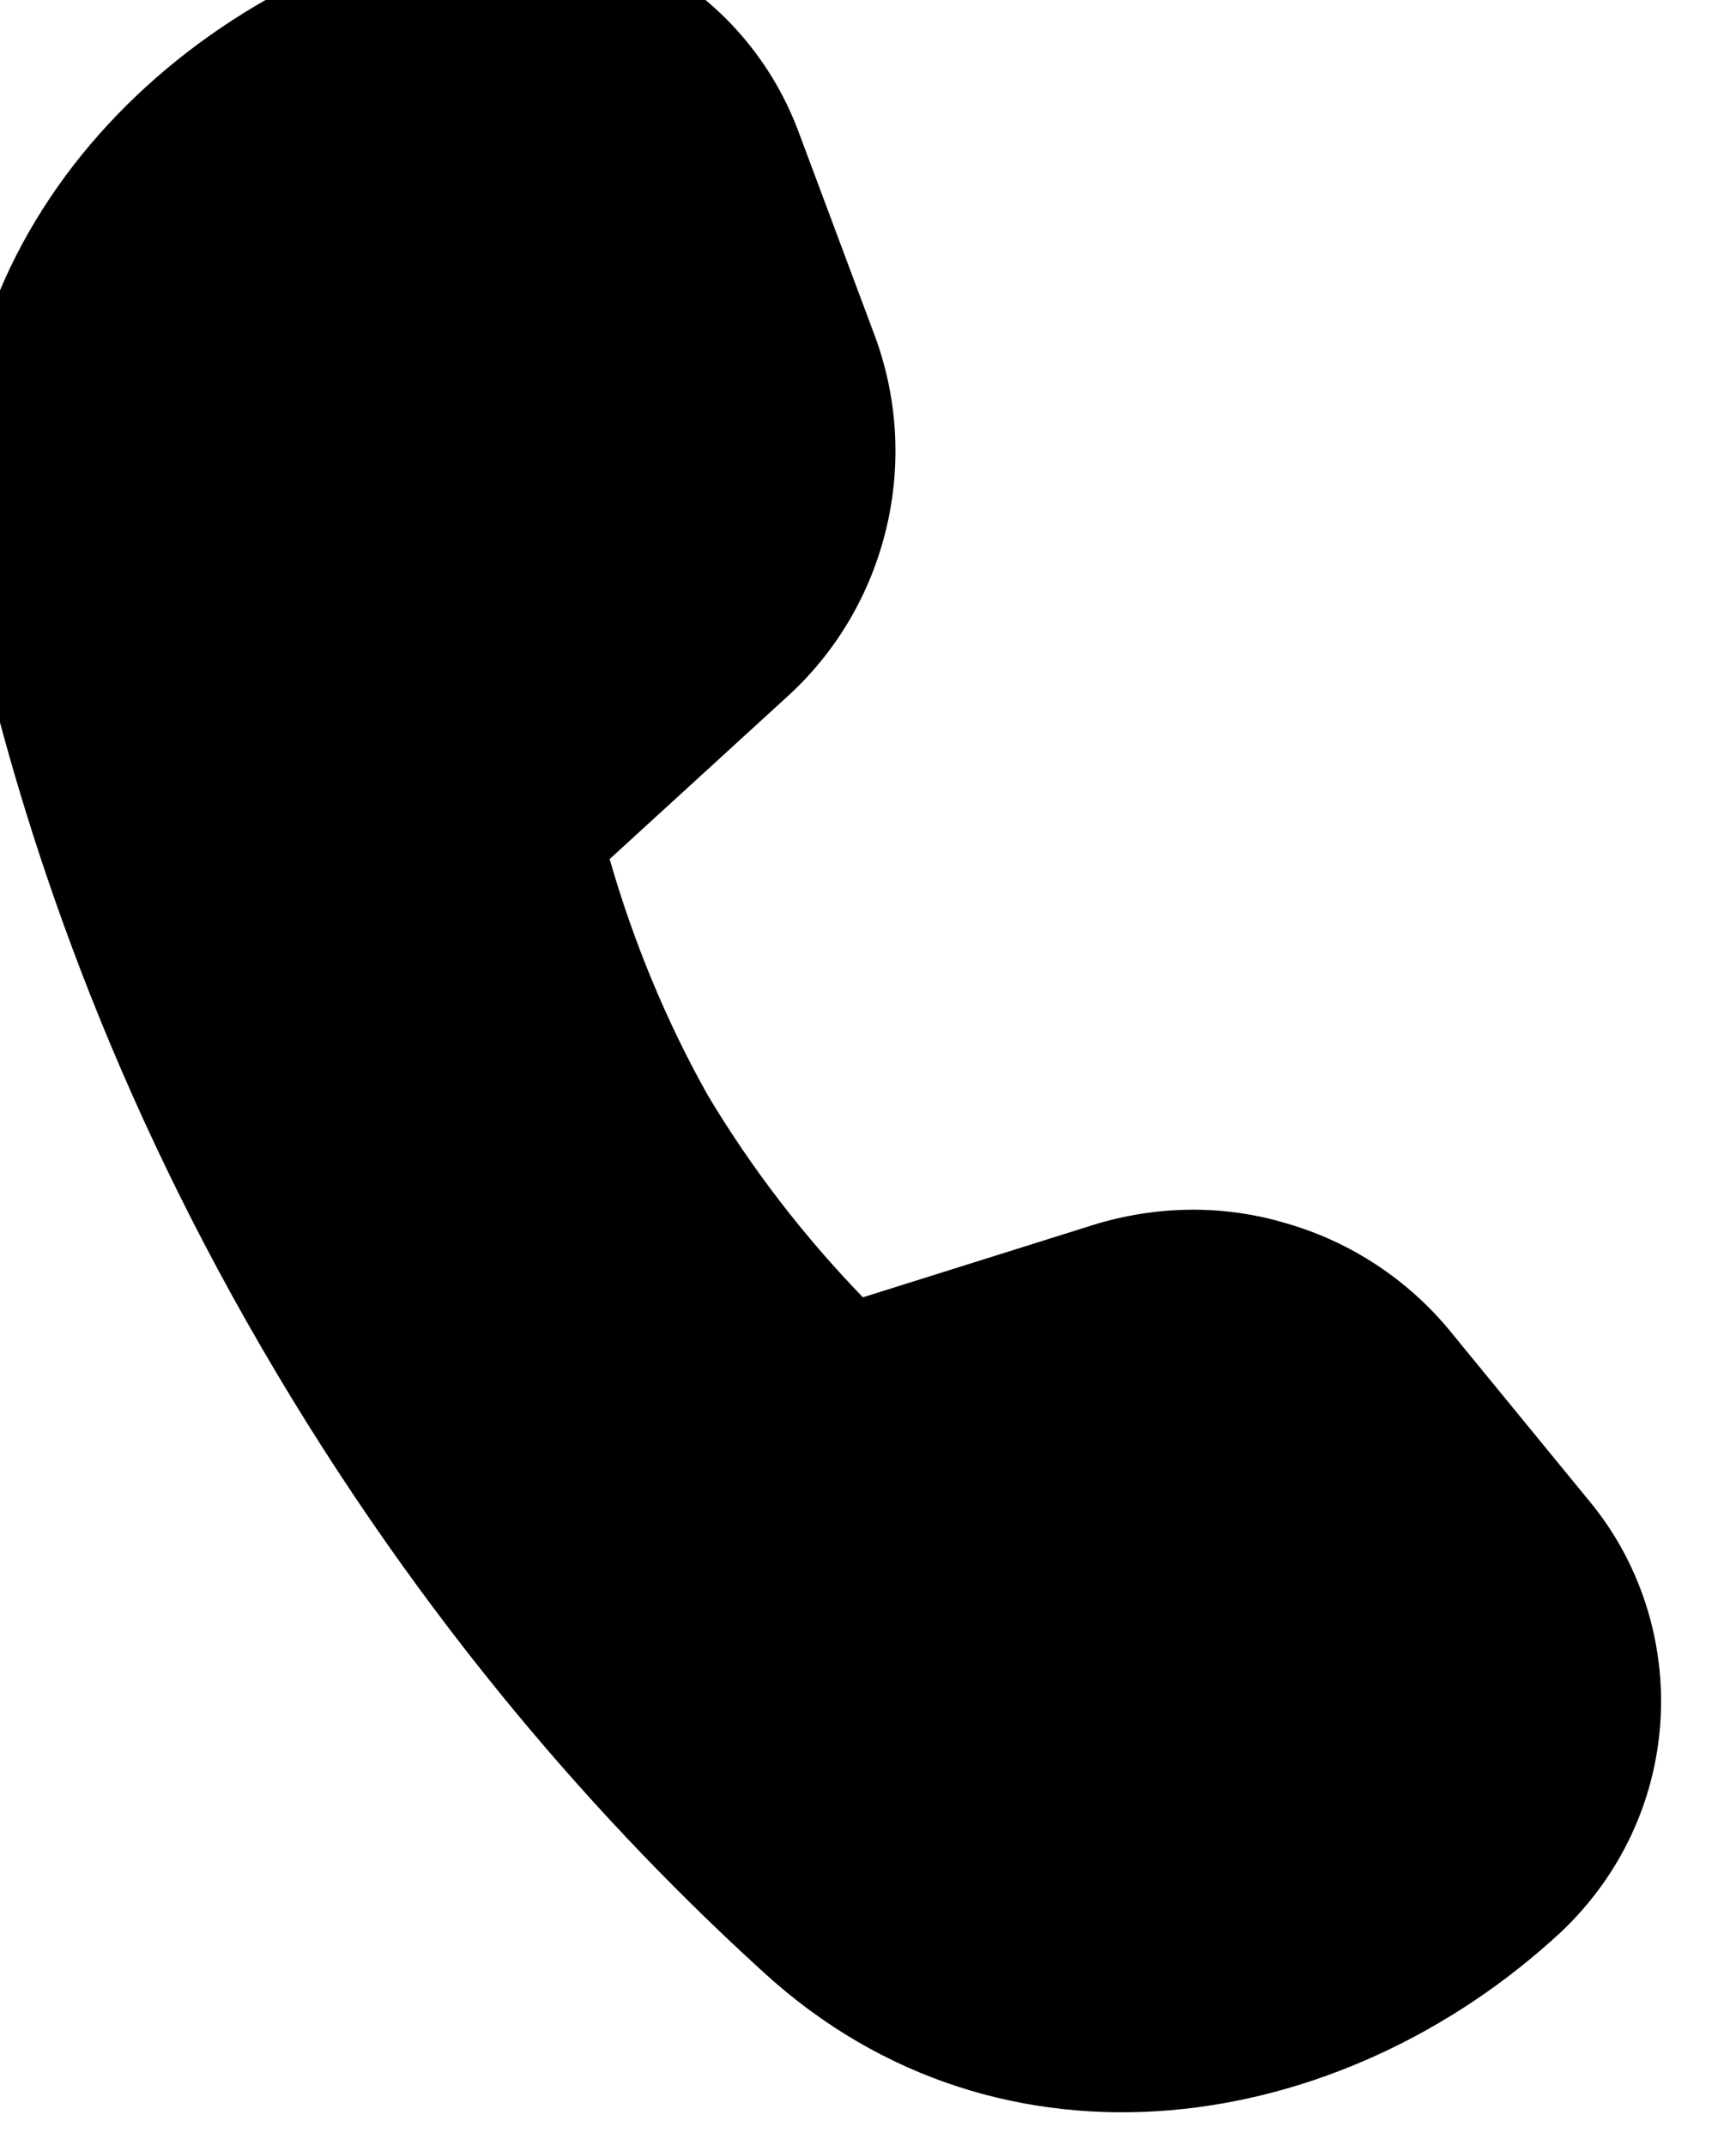<svg width="17" height="21" viewBox="0 0 17 21" fill="none" xmlns="http://www.w3.org/2000/svg" xmlns:xlink="http://www.w3.org/1999/xlink">
	<desc>
			Created with Pixso.
	</desc>
	<defs/>
	<path id="Vector" d="M5.97 8.41L7.72 6.81C8.2 6.37 8.53 5.8 8.68 5.17C8.83 4.54 8.79 3.88 8.56 3.27L7.82 1.29C7.54 0.54 6.99 -0.06 6.28 -0.41C5.57 -0.76 4.75 -0.83 3.99 -0.6C1.21 0.25 -0.94 2.85 -0.28 5.92C0.16 7.95 0.99 10.49 2.56 13.19C4.14 15.91 5.94 17.91 7.48 19.31C9.81 21.44 13.14 20.91 15.29 18.91C15.86 18.37 16.21 17.64 16.26 16.85C16.31 16.07 16.06 15.29 15.56 14.69L14.2 13.03C13.79 12.53 13.23 12.16 12.61 11.98C11.99 11.79 11.33 11.8 10.71 11.99L8.45 12.7C7.87 12.1 7.36 11.44 6.93 10.72C6.52 9.99 6.2 9.21 5.97 8.41L5.97 8.41Z" fill="#000000" fill-opacity="1" fill-rule="nonzero"/>
</svg>
